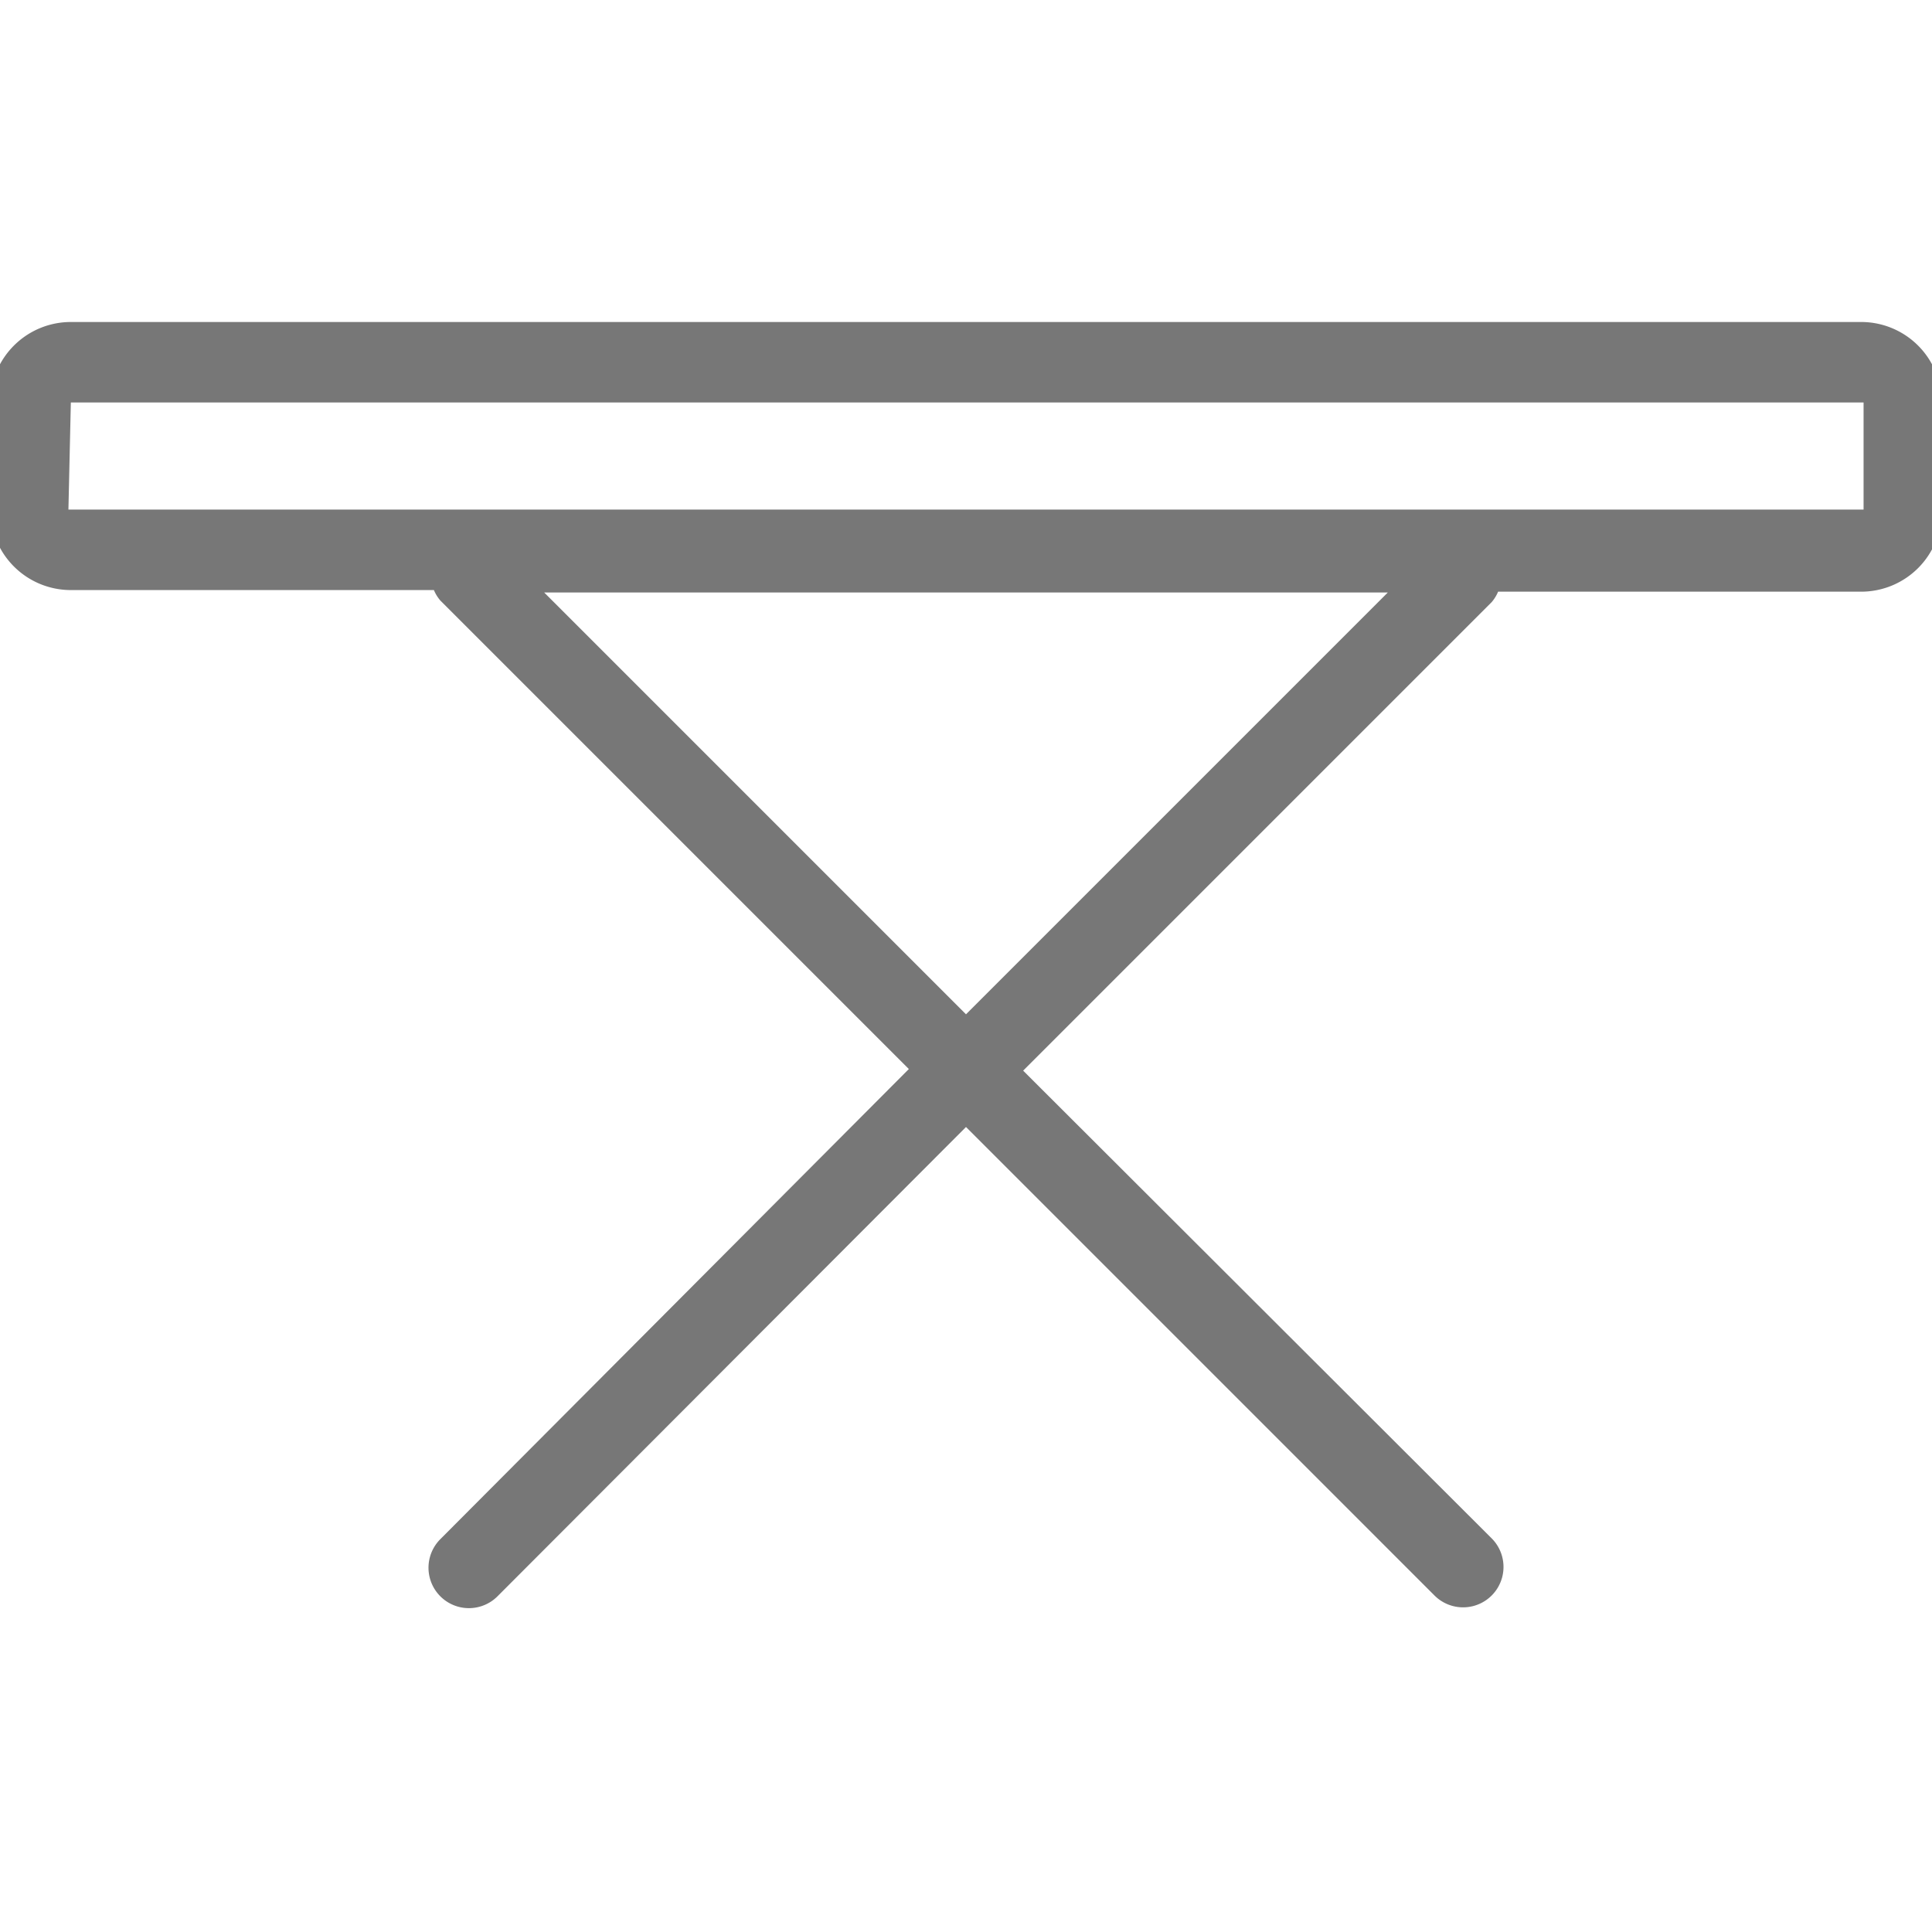 <svg id="Layer_1" data-name="Layer 1" xmlns="http://www.w3.org/2000/svg" viewBox="0 0 24 24"><defs><style>.cls-1{fill:#777;}</style></defs><title>garden-table</title><path class="cls-1" d="M23.13,4H.88a1,1,0,0,0-1,1V6.33a1,1,0,0,0,1,1H5.39a.49.49,0,0,0,.08.13l5.82,5.82L5.47,19.12a.5.5,0,1,0,.71.71L12,14l5.82,5.82a.5.5,0,0,0,.71-.71L12.71,13.3l5.82-5.82a.49.49,0,0,0,.08-.13h4.51a1,1,0,0,0,1-1V5A1,1,0,0,0,23.13,4ZM12,12.6,6.76,7.36H17.24ZM23.15,6.33a0,0,0,0,1,0,0L.85,6.33.88,5,23.15,5Z"/></svg>